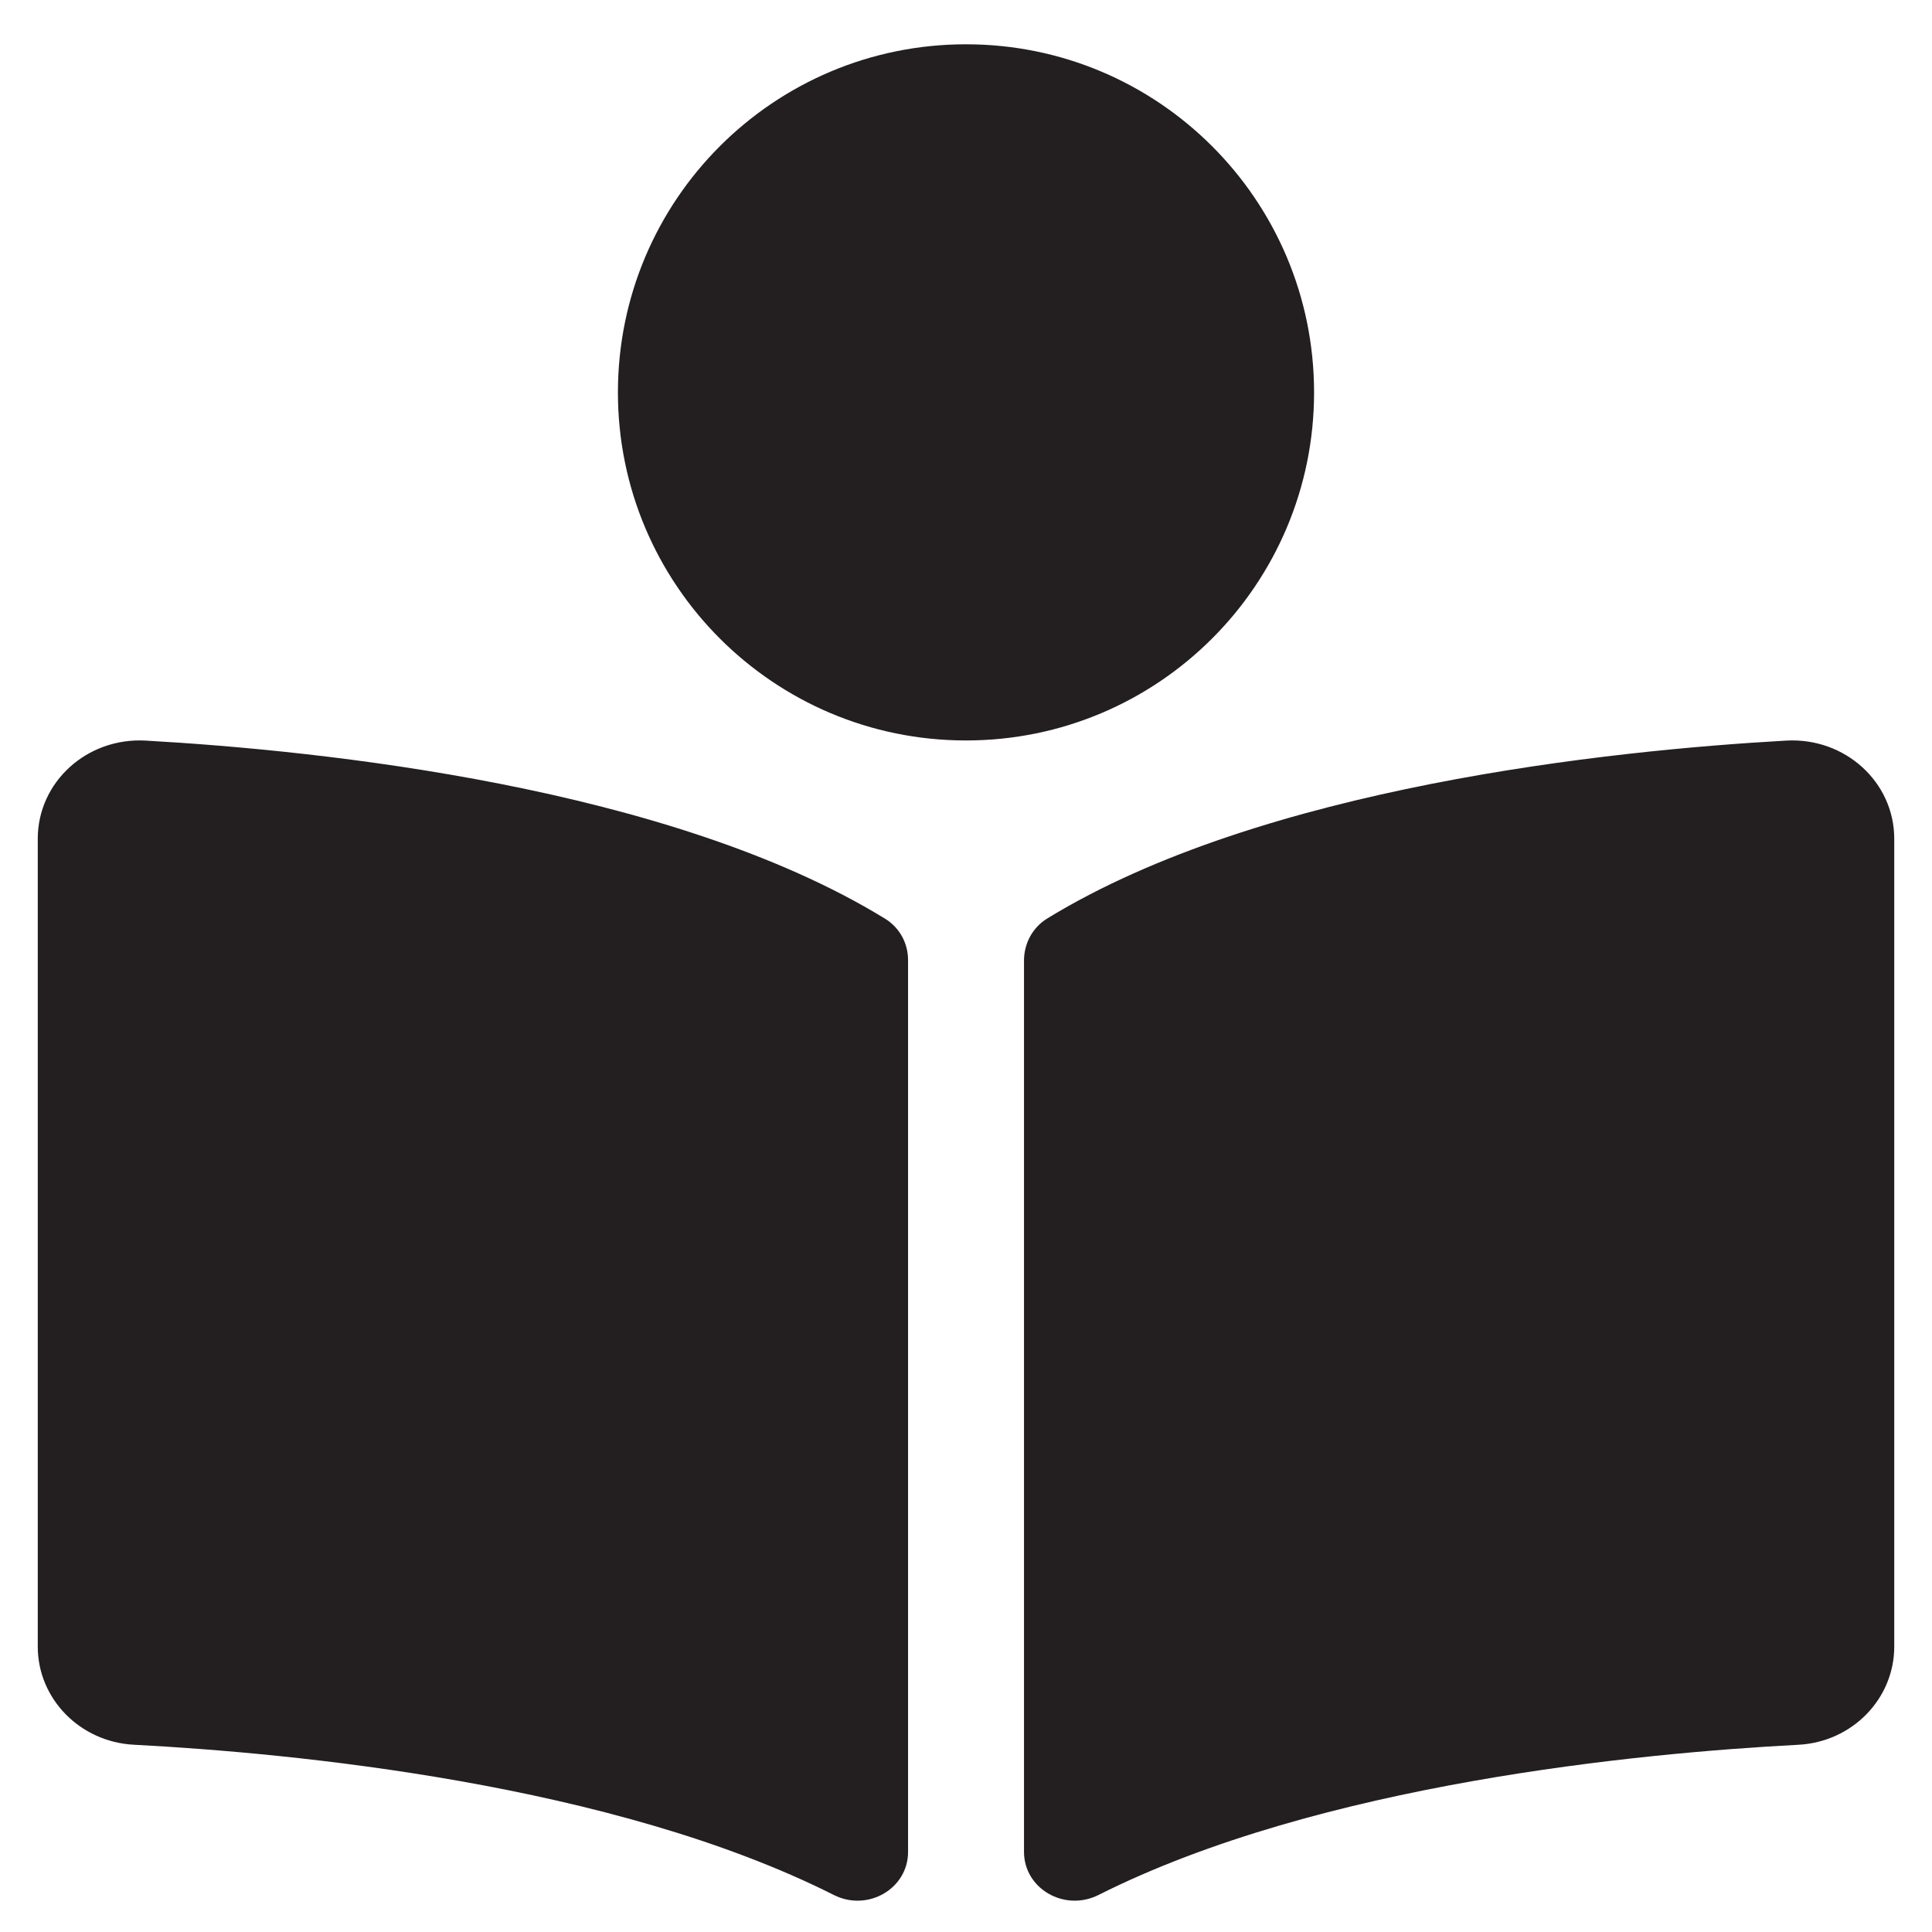 <?xml version="1.0" encoding="utf-8"?>
<!-- Generator: Adobe Illustrator 16.0.0, SVG Export Plug-In . SVG Version: 6.00 Build 0)  -->
<!DOCTYPE svg PUBLIC "-//W3C//DTD SVG 1.1//EN" "http://www.w3.org/Graphics/SVG/1.1/DTD/svg11.dtd">
<svg version="1.1" id="Layer_1" xmlns="http://www.w3.org/2000/svg" xmlns:xlink="http://www.w3.org/1999/xlink" x="0px" y="0px"
	 width="200px" height="200px" viewBox="0 0 200 200" enable-background="new 0 0 200 200" xml:space="preserve">
<path fill="#231F20" d="M136.032,40.623c0-19.908-16.132-36.038-36.033-36.038c-19.909,0-36.032,16.13-36.032,36.038
	c0,19.896,16.123,36.029,36.032,36.029C119.9,76.652,136.032,60.518,136.032,40.623z M91.586,95.08
	C69.315,81.444,33.25,77.696,15.094,76.667c-6.102-0.346-11.185,4.296-11.185,10.16v83.633c0,5.376,4.349,9.858,9.938,10.154
	c16.393,0.857,49.539,4.001,72.467,15.553c3.512,1.77,7.688-0.646,7.688-4.454V99.382C93.996,97.625,93.129,96.02,91.586,95.08
	L91.586,95.08z M184.902,76.667c-18.152,1.02-54.225,4.776-76.488,18.412c-1.54,0.94-2.41,2.612-2.41,4.363v92.256
	c0,3.822,4.186,6.238,7.713,4.469c22.913-11.531,56.045-14.688,72.438-15.548c5.588-0.284,9.937-4.77,9.937-10.159V86.828
	C196.091,80.963,190.999,76.322,184.902,76.667z"/>
</svg>
